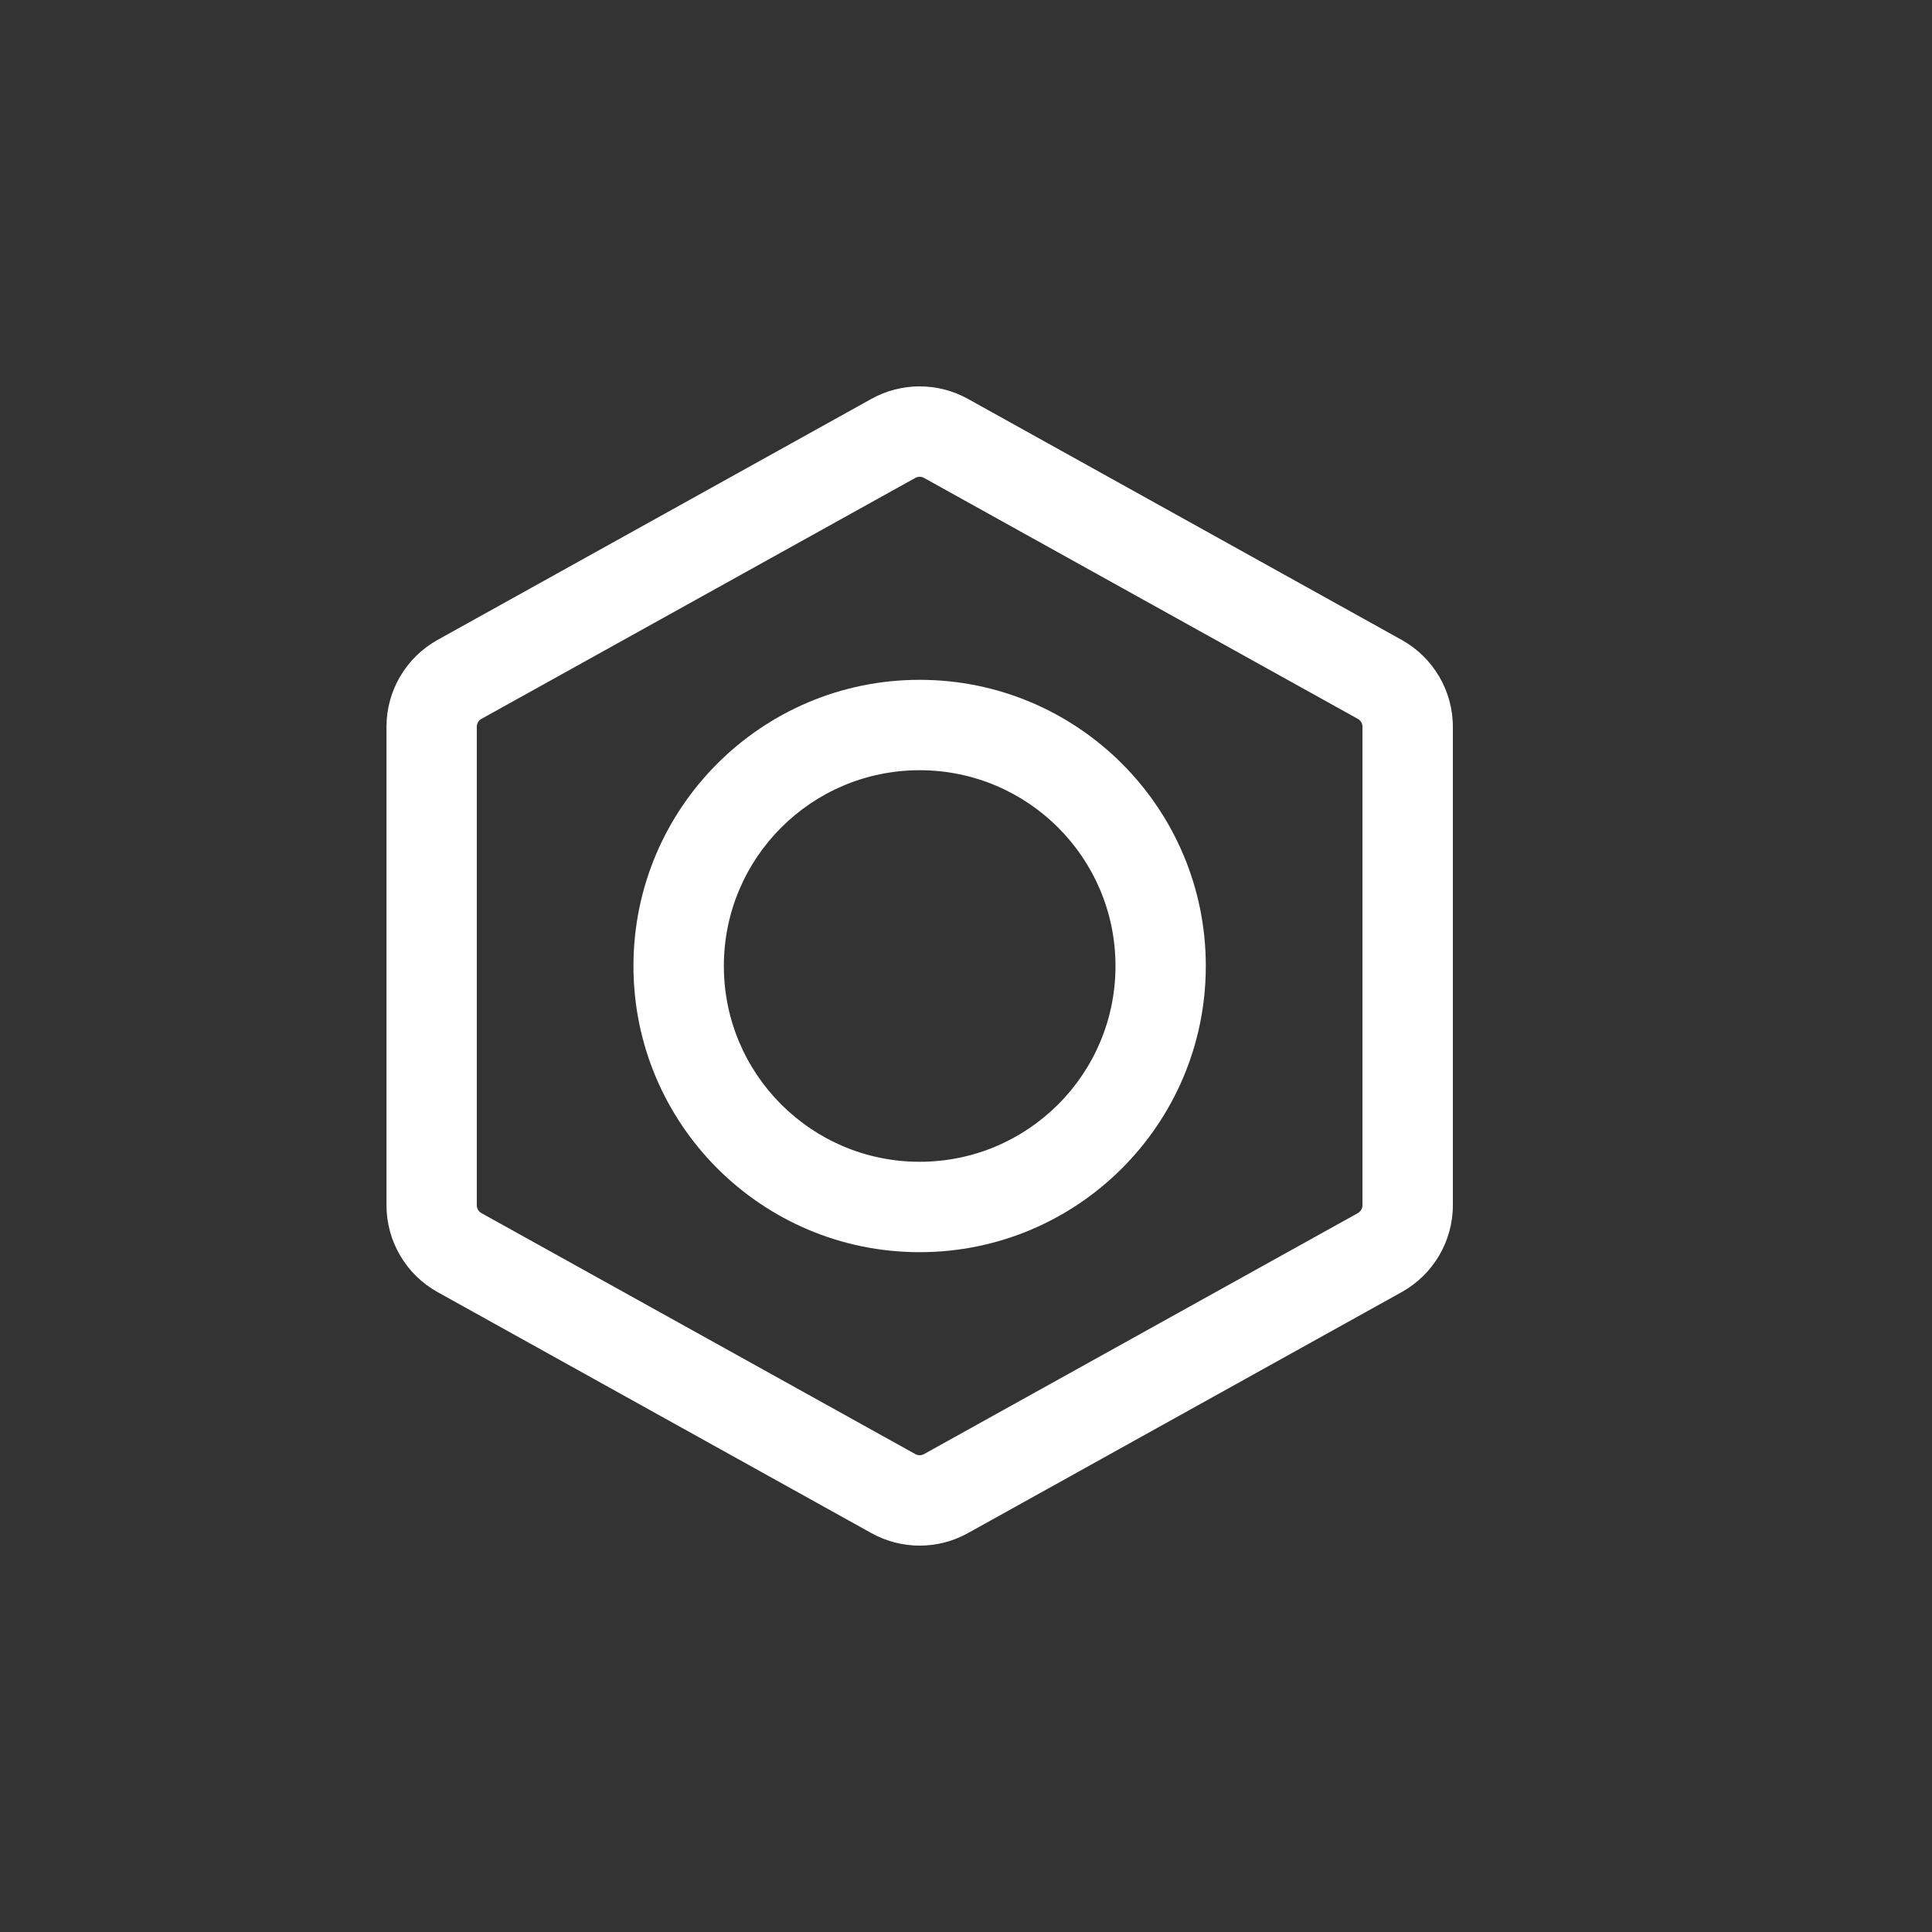 <svg width="24" height="24" viewBox="0 0 24 24" fill="none" xmlns="http://www.w3.org/2000/svg">
<rect x="0" y="0" width="24" height="24" fill="#333333" stroke="none"/>
<path fill-rule="evenodd" clip-rule="evenodd" d="M10.825 4.955C11.197 4.748 11.651 4.748 12.024 4.955L17.412 7.949C17.804 8.167 18.048 8.58 18.048 9.028V14.972C18.048 15.42 17.804 15.833 17.412 16.051L12.024 19.045C11.651 19.252 11.197 19.252 10.825 19.045L5.436 16.051C5.044 15.833 4.801 15.42 4.801 14.972V9.028C4.801 8.58 5.044 8.167 5.436 7.949L10.825 4.955ZM11.479 5.937C11.445 5.918 11.404 5.918 11.37 5.937L5.981 8.93C5.945 8.95 5.923 8.988 5.923 9.028V14.972C5.923 15.012 5.945 15.05 5.981 15.07L11.37 18.063C11.404 18.082 11.445 18.082 11.479 18.063L16.867 15.07C16.903 15.05 16.925 15.012 16.925 14.972V9.028C16.925 8.988 16.903 8.95 16.867 8.93L11.479 5.937Z" fill="white"/>
<path fill-rule="evenodd" clip-rule="evenodd" d="M7.869 12C7.869 10.037 9.461 8.445 11.424 8.445C13.387 8.445 14.979 10.037 14.979 12C14.979 13.963 13.387 15.555 11.424 15.555C9.461 15.555 7.869 13.963 7.869 12ZM11.424 9.568C10.081 9.568 8.992 10.657 8.992 12C8.992 13.343 10.081 14.432 11.424 14.432C12.768 14.432 13.857 13.343 13.857 12C13.857 10.657 12.768 9.568 11.424 9.568Z" fill="white"/>
</svg>
